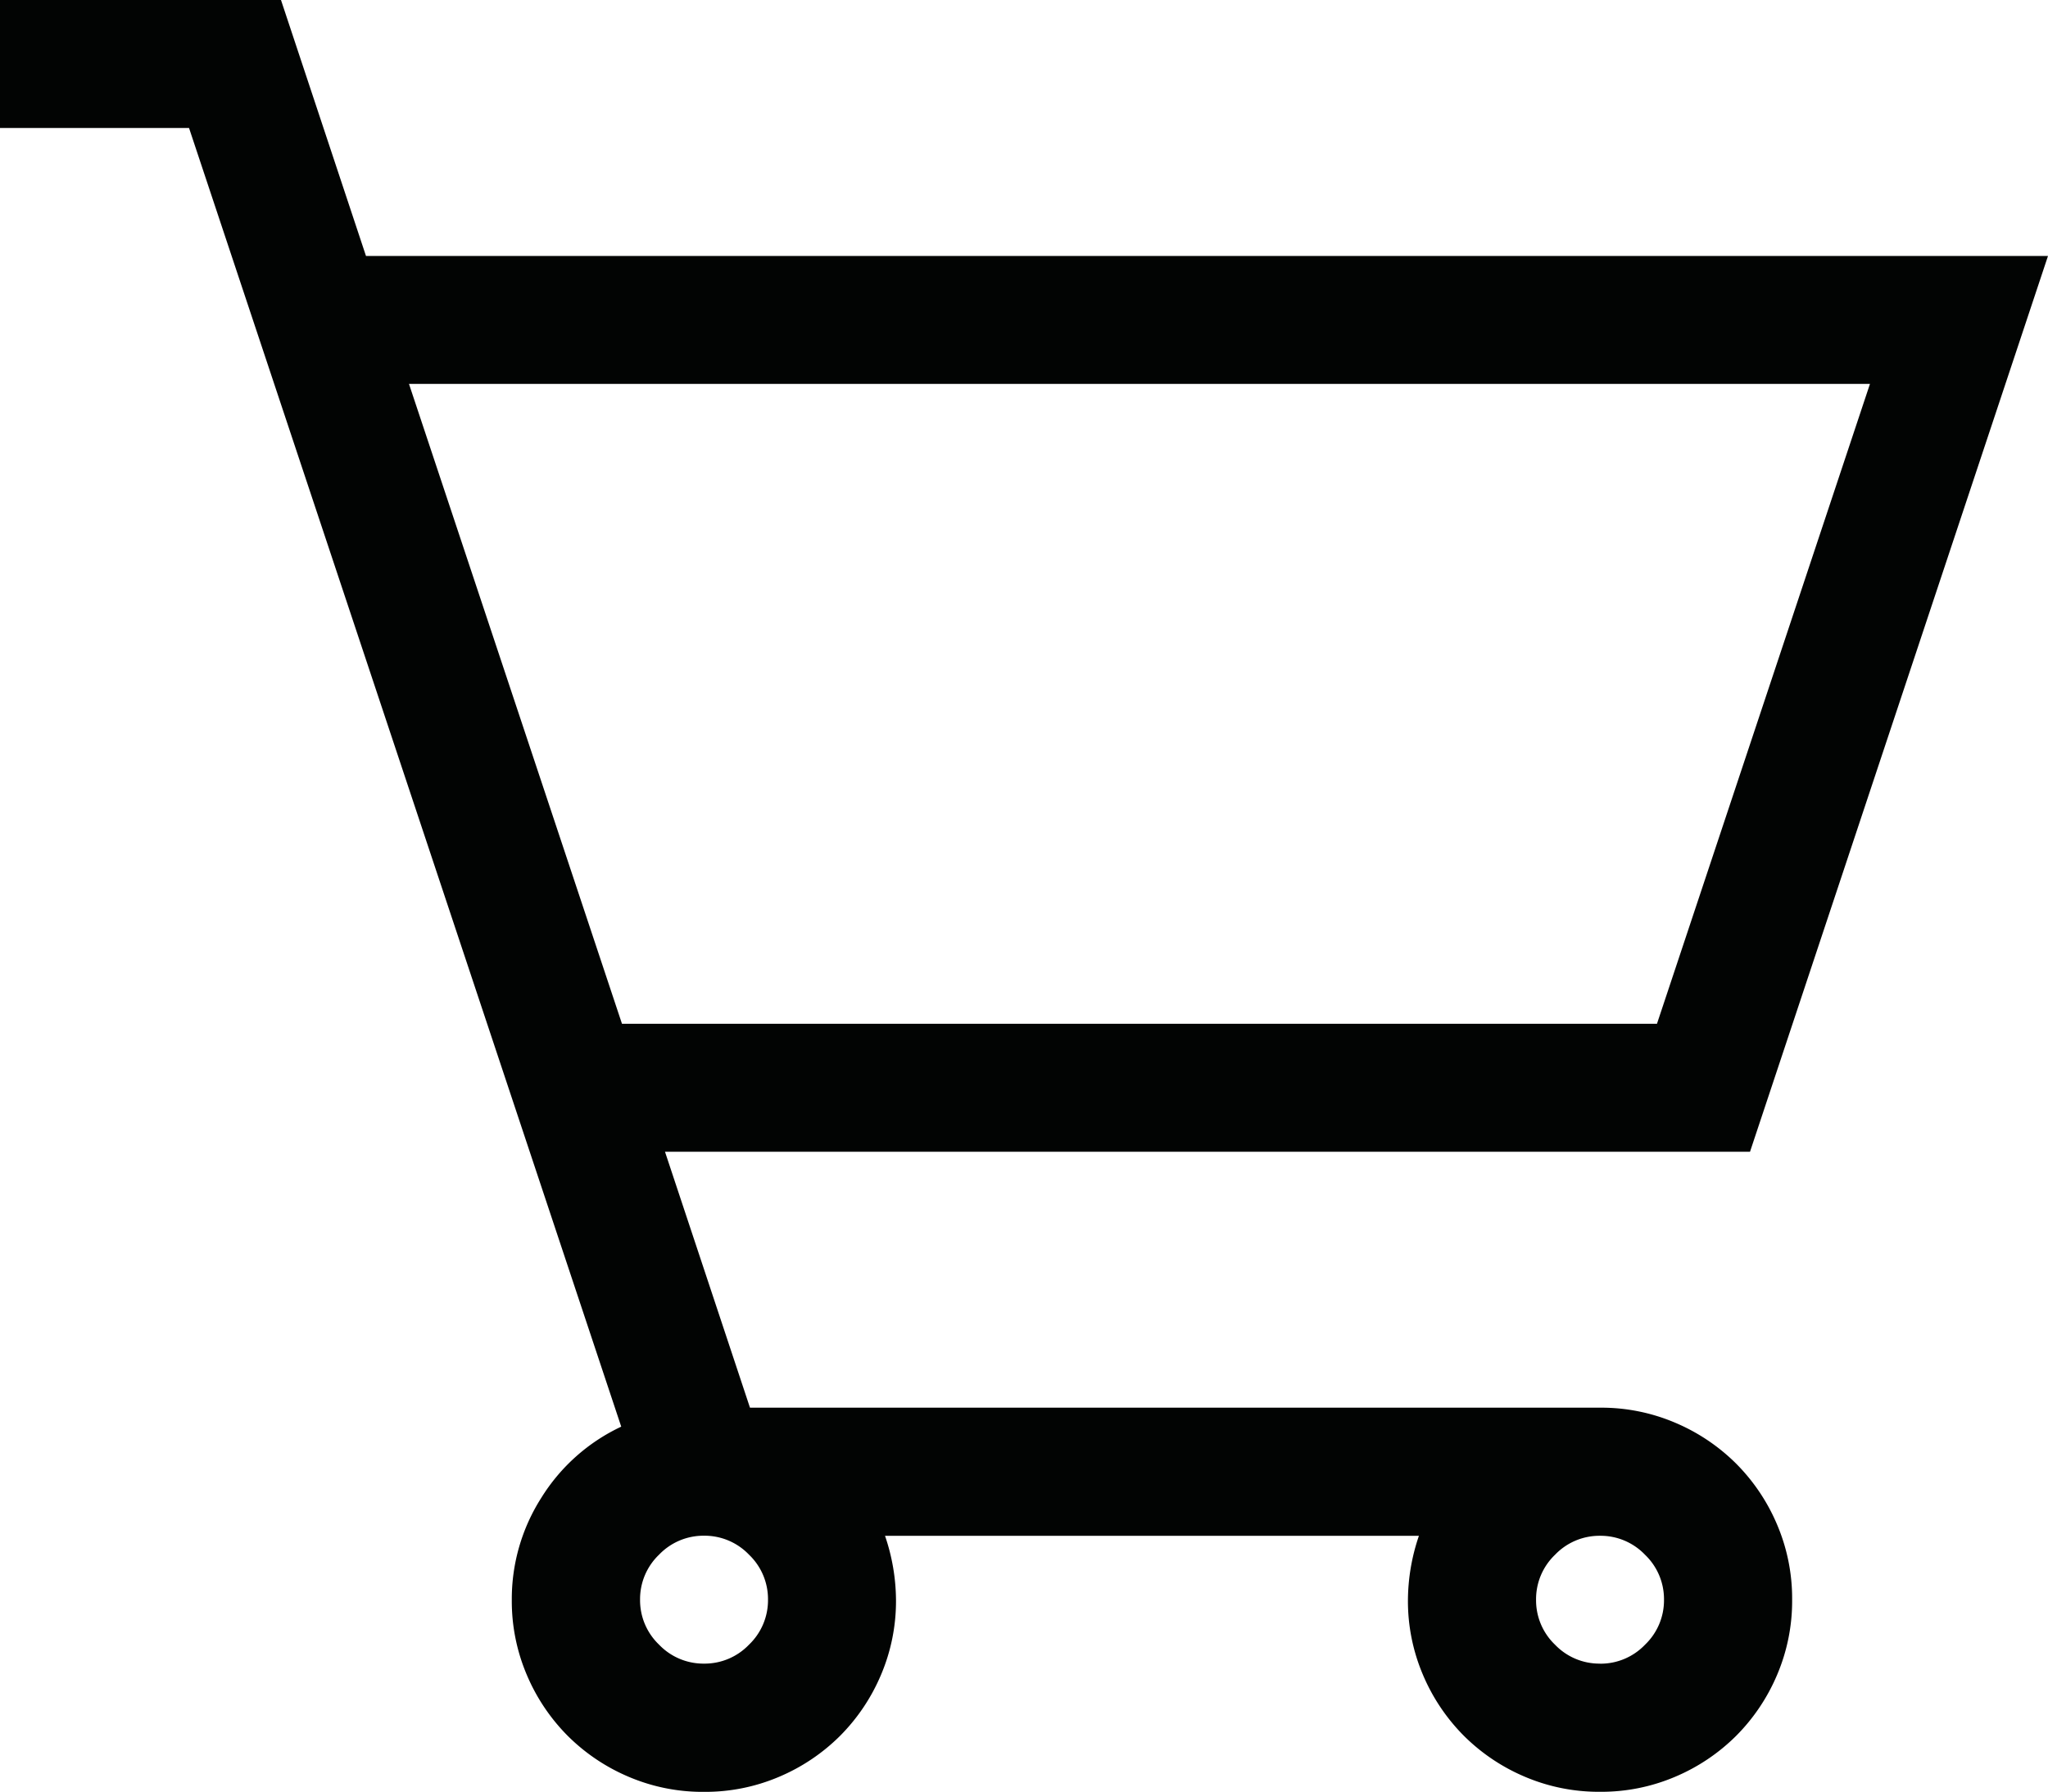 <svg xmlns="http://www.w3.org/2000/svg" width="30" height="26.25" viewBox="0 0 30 26.25">
  <path id="Контур_8677" data-name="Контур 8677" d="M23.438-7.5a2.759,2.759,0,0,1,1.1.22,2.822,2.822,0,0,1,.894.6,2.822,2.822,0,0,1,.6.894,2.759,2.759,0,0,1,.22,1.1,2.759,2.759,0,0,1-.22,1.1,2.822,2.822,0,0,1-.6.894,2.822,2.822,0,0,1-.894.6,2.759,2.759,0,0,1-1.1.22,2.759,2.759,0,0,1-1.1-.22,2.822,2.822,0,0,1-.894-.6,2.822,2.822,0,0,1-.6-.894,2.759,2.759,0,0,1-.22-1.1,2.958,2.958,0,0,1,.161-.937H12.964a2.958,2.958,0,0,1,.161.938,2.759,2.759,0,0,1-.22,1.1,2.822,2.822,0,0,1-.6.894,2.822,2.822,0,0,1-.894.6,2.759,2.759,0,0,1-1.1.22,2.759,2.759,0,0,1-1.1-.22,2.822,2.822,0,0,1-.894-.6,2.822,2.822,0,0,1-.6-.894,2.759,2.759,0,0,1-.22-1.1,2.758,2.758,0,0,1,.432-1.494A2.757,2.757,0,0,1,9.1-7.222L2.769-26.25H0v-1.875H4.116l1.245,3.75H30L25.635-11.25H9.741L10.986-7.5ZM5.991-22.5l3.12,9.375H24.272l3.12-9.375ZM11.25-4.687a.9.9,0,0,0-.278-.659.9.9,0,0,0-.659-.278.9.9,0,0,0-.659.278.9.9,0,0,0-.278.659.9.9,0,0,0,.278.659.9.9,0,0,0,.659.278.9.9,0,0,0,.659-.278A.9.9,0,0,0,11.25-4.687Zm12.188.938a.9.9,0,0,0,.659-.278.9.9,0,0,0,.278-.659.9.9,0,0,0-.278-.659.9.9,0,0,0-.659-.278.9.9,0,0,0-.659.278.9.9,0,0,0-.278.659.9.9,0,0,0,.278.659A.9.9,0,0,0,23.438-3.75Z" transform="translate(0 28.125)" fill="#020403"/>
</svg>
